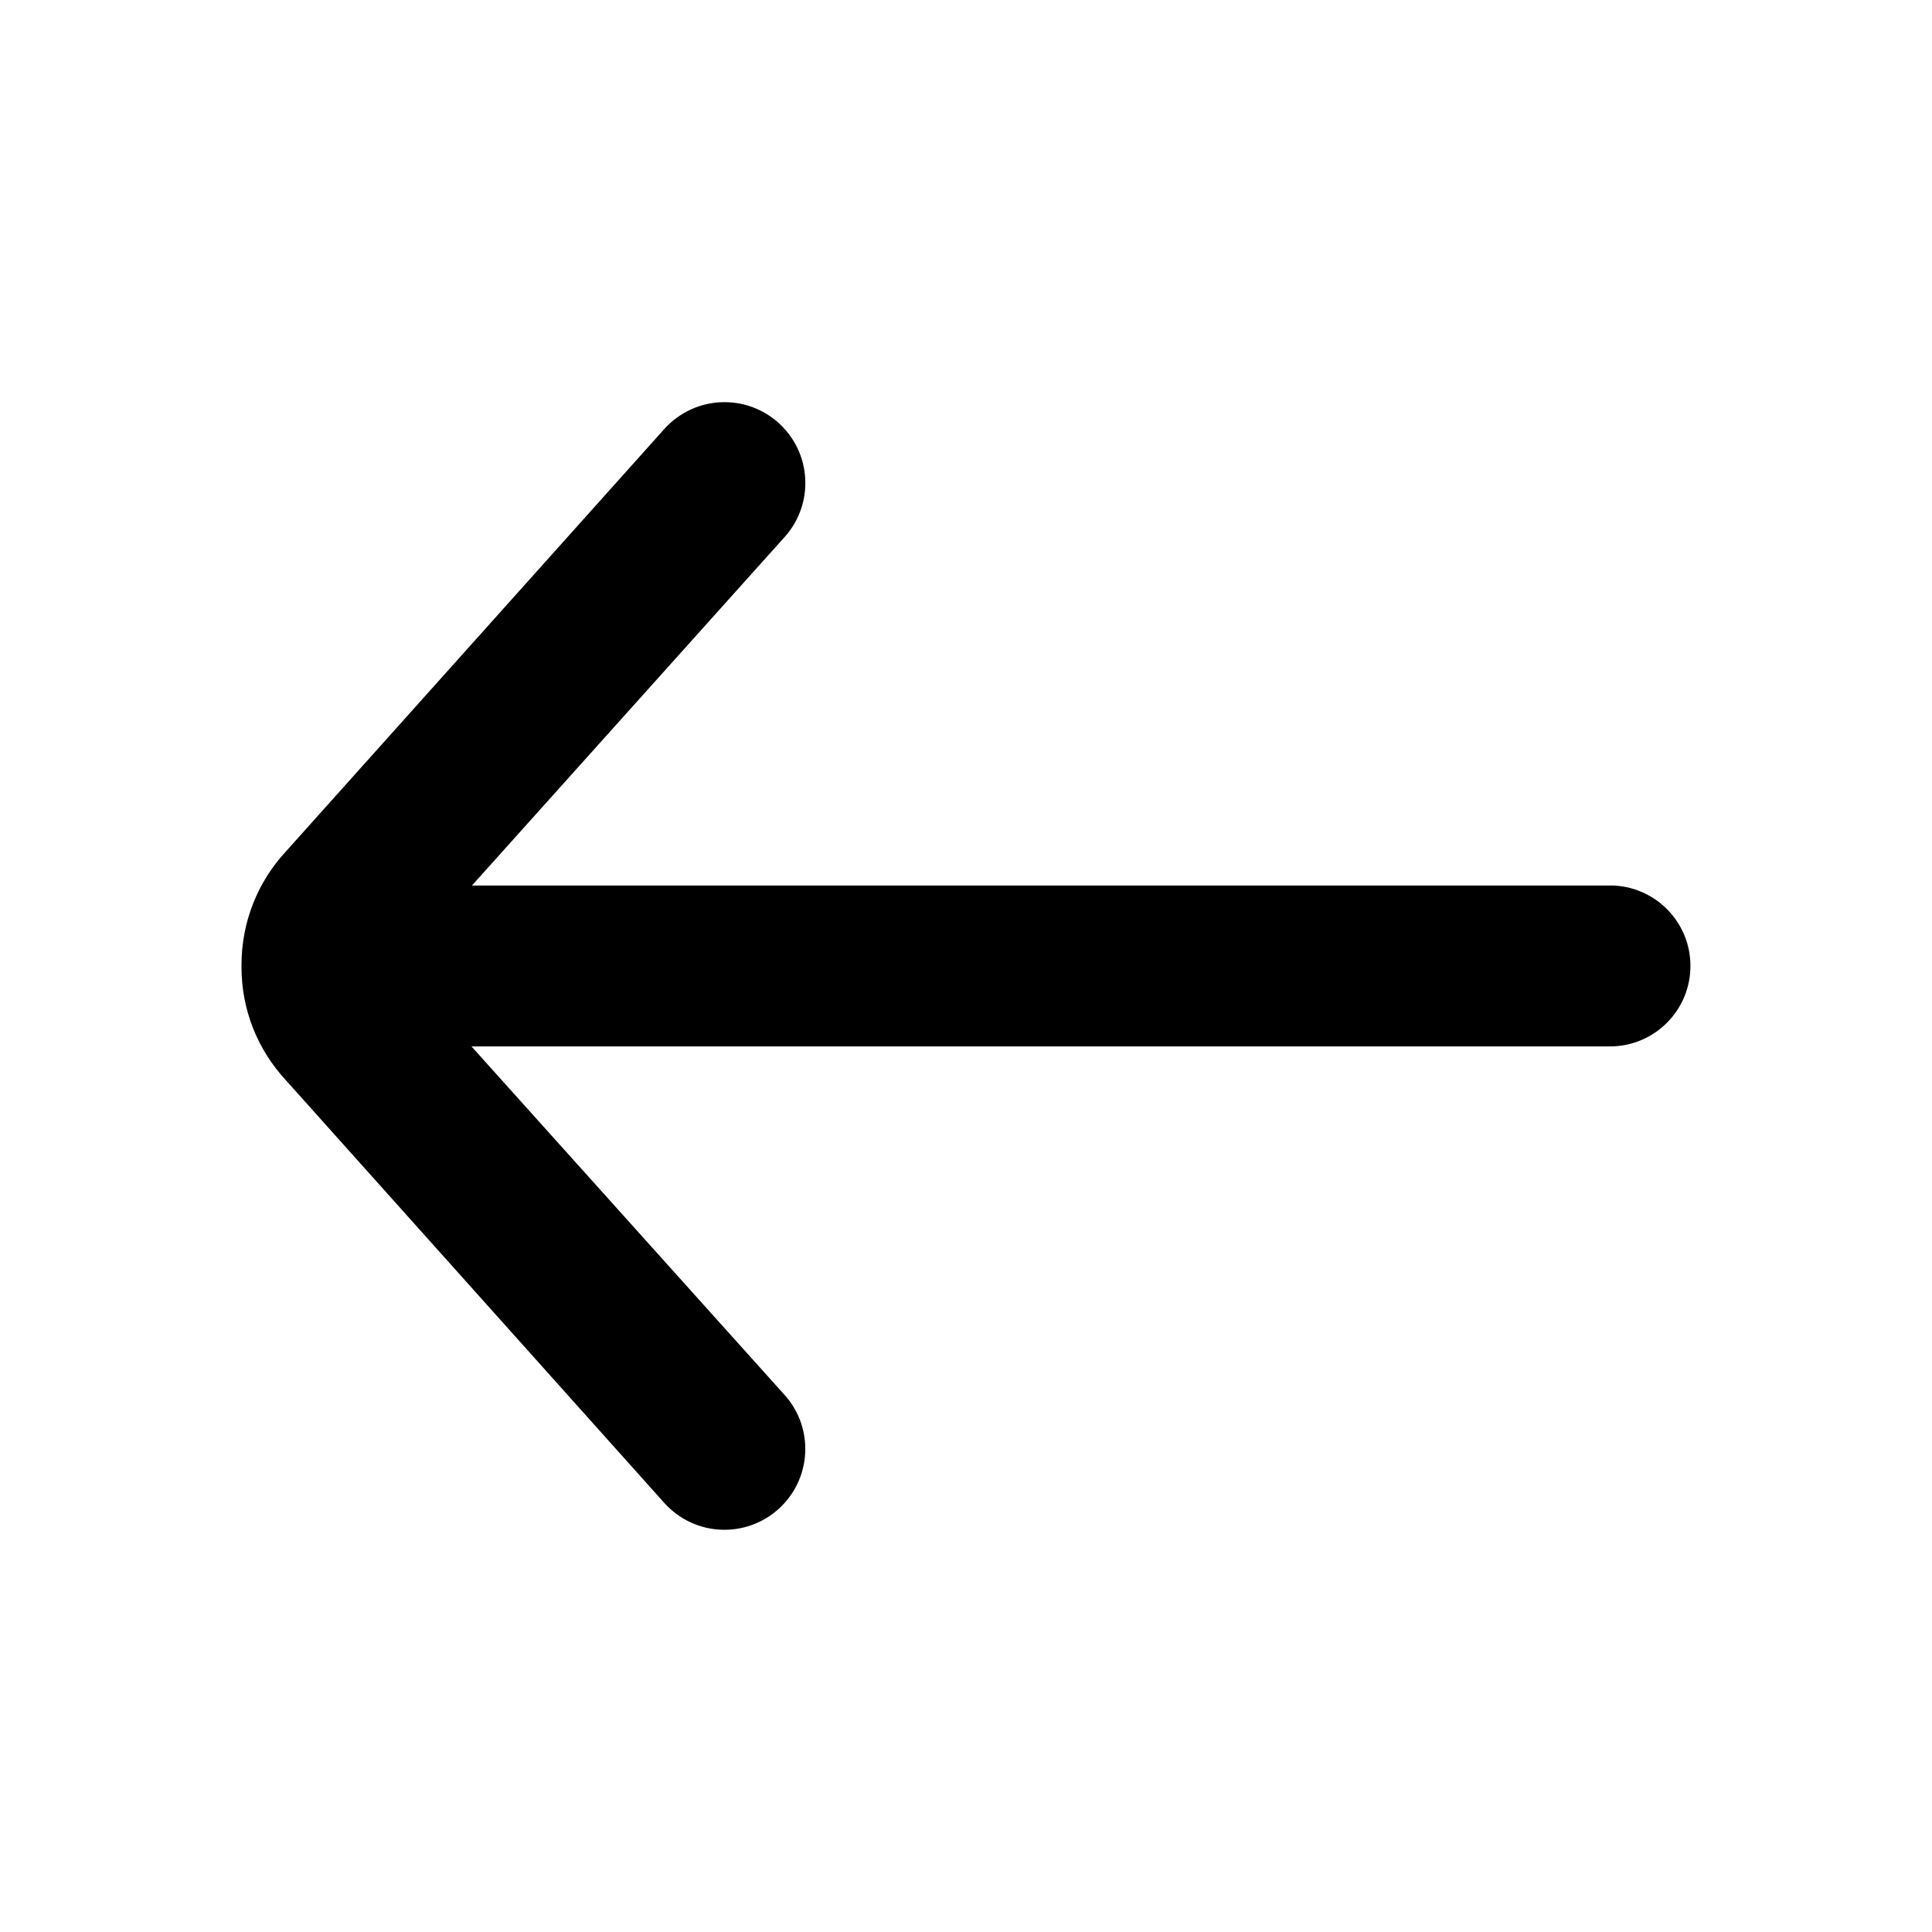 <svg xmlns="http://www.w3.org/2000/svg" width="32" height="32"><path d="M26.667,14.667 L7.817,14.667 L13,8.89 C13.21,8.655 13.339,8.342 13.339,8 C13.339,7.261 12.74,6.661 12,6.661 C11.603,6.661 11.246,6.834 11.001,7.108 L11,7.109 L4.73,14.109 C4.277,14.6 4,15.258 4,15.982 C4,15.988 4,15.994 4,16 L4,15.999 C4,16.005 4,16.013 4,16.02 C4,16.739 4.276,17.394 4.728,17.884 L4.726,17.882 L10.999,24.889 C11.245,25.165 11.602,25.338 11.999,25.338 C12.738,25.338 13.338,24.739 13.338,23.999 C13.338,23.657 13.21,23.344 12.998,23.108 L12.999,23.109 L7.809,17.332 L26.666,17.332 C27.402,17.332 27.999,16.735 27.999,15.999 C27.999,15.263 27.402,14.666 26.666,14.666 L26.666,14.666 L26.667,14.667 Z"/></svg>